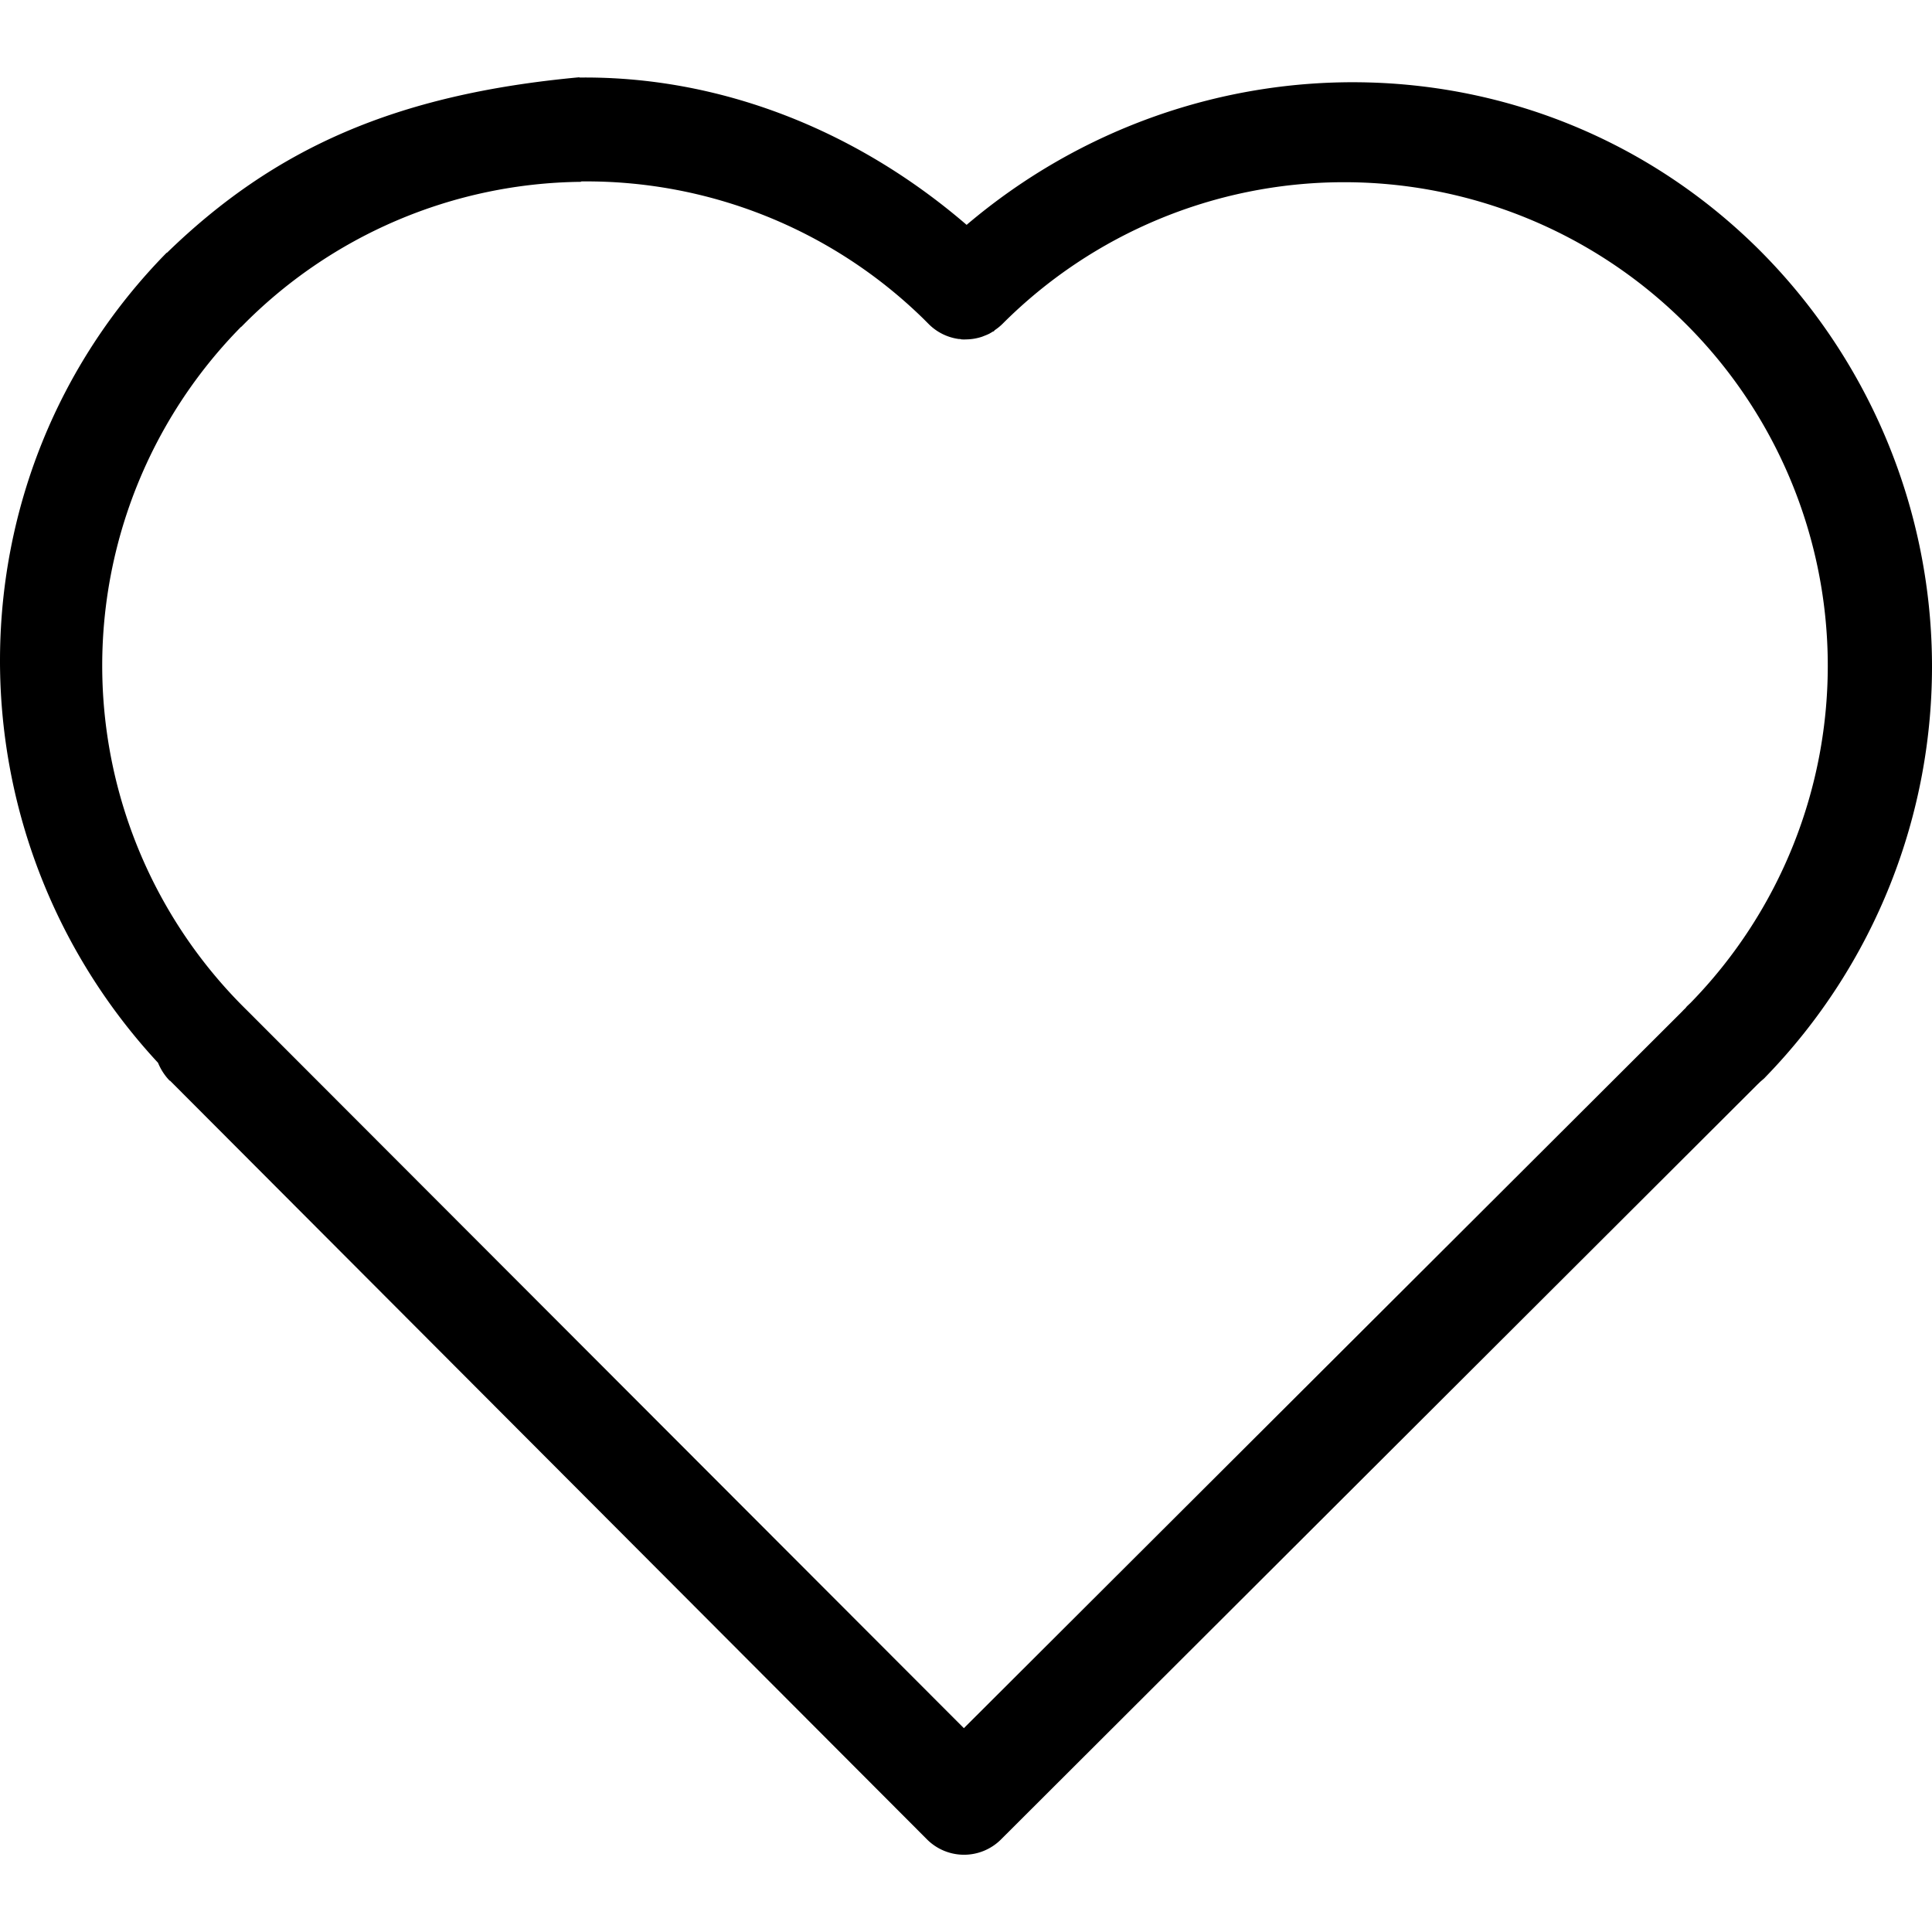 <svg xmlns="http://www.w3.org/2000/svg" viewBox="643.306 967.608 8215.656 7558.613" width="115" height="115"><path style="line-height:normal;font-variant-ligatures:normal;font-variant-position:normal;font-variant-caps:normal;font-variant-numeric:normal;font-variant-alternates:normal;font-feature-settings:normal;text-indent:0;text-align:start;text-decoration-line:none;text-decoration-style:solid;text-decoration-color:#000;text-transform:none;text-orientation:mixed;white-space:normal;shape-padding:0;isolation:auto;mix-blend-mode:normal;solid-color:#000;solid-opacity:1" d="M3108.104 967.608c-783.138 72.125 -1298.278 302.981 -1754.753 746.362h-1.596C413.315 2669.422 413.315 4185.347 1315.345 5158.558a240.798 240.798 0 0 0 49.462 76.092h1.637l3218.642 3226.085a222.509 222.509 0 0 0 313.657 1.637l3218.642 -3212.298 8.347 -7.98 2.703 -2.703 17.019 -14.69 6.343 -6.71a2504.722 2504.722 0 0 0 -39.683 -3528.496c-930.092 -912.169 -2381.864 -923.382 -3358.349 -94.218 -475.091 -408.976 -1056.746 -633.121 -1647.448 -626.418zm5.97 443.015a2049.021 2049.021 0 0 1 1455.949 583.992l14.316 14.316 7.98 7.98a222.509 222.509 0 0 0 128.291 63.779 29.455 29.455 0 0 1 11.416 1.637 223.249 223.249 0 0 0 21.767 0 222.142 222.142 0 0 0 65.782 -11.416 2036.341 2036.341 0 0 0 21.026 -8.347l9.406 -4.34 10.309 -5.97 2.703 -2.003 6.71 -2.703 2.003 -2.003 0.367 -1.637a222.142 222.142 0 0 0 34.772 -28.103 2052.987 2052.987 0 0 1 2893.038 -11.416 2052.458 2052.458 0 0 1 33.339 2898.274l-1.637 1.637 -15.057 14.316 -6.343 7.98a168.347 168.347 0 0 0 -13.053 13.053l-3055.042 3048.332 -3048.658 -3052.624a2052.987 2052.987 0 0 1 -26.1 -2905.351l2.37 -1.637h0.367a2049.714 2049.714 0 0 1 1443.636 -616.068z" color="#000" font-weight="400" font-family="sans-serif" overflow="visible" paint-order="fill markers stroke"/></svg>